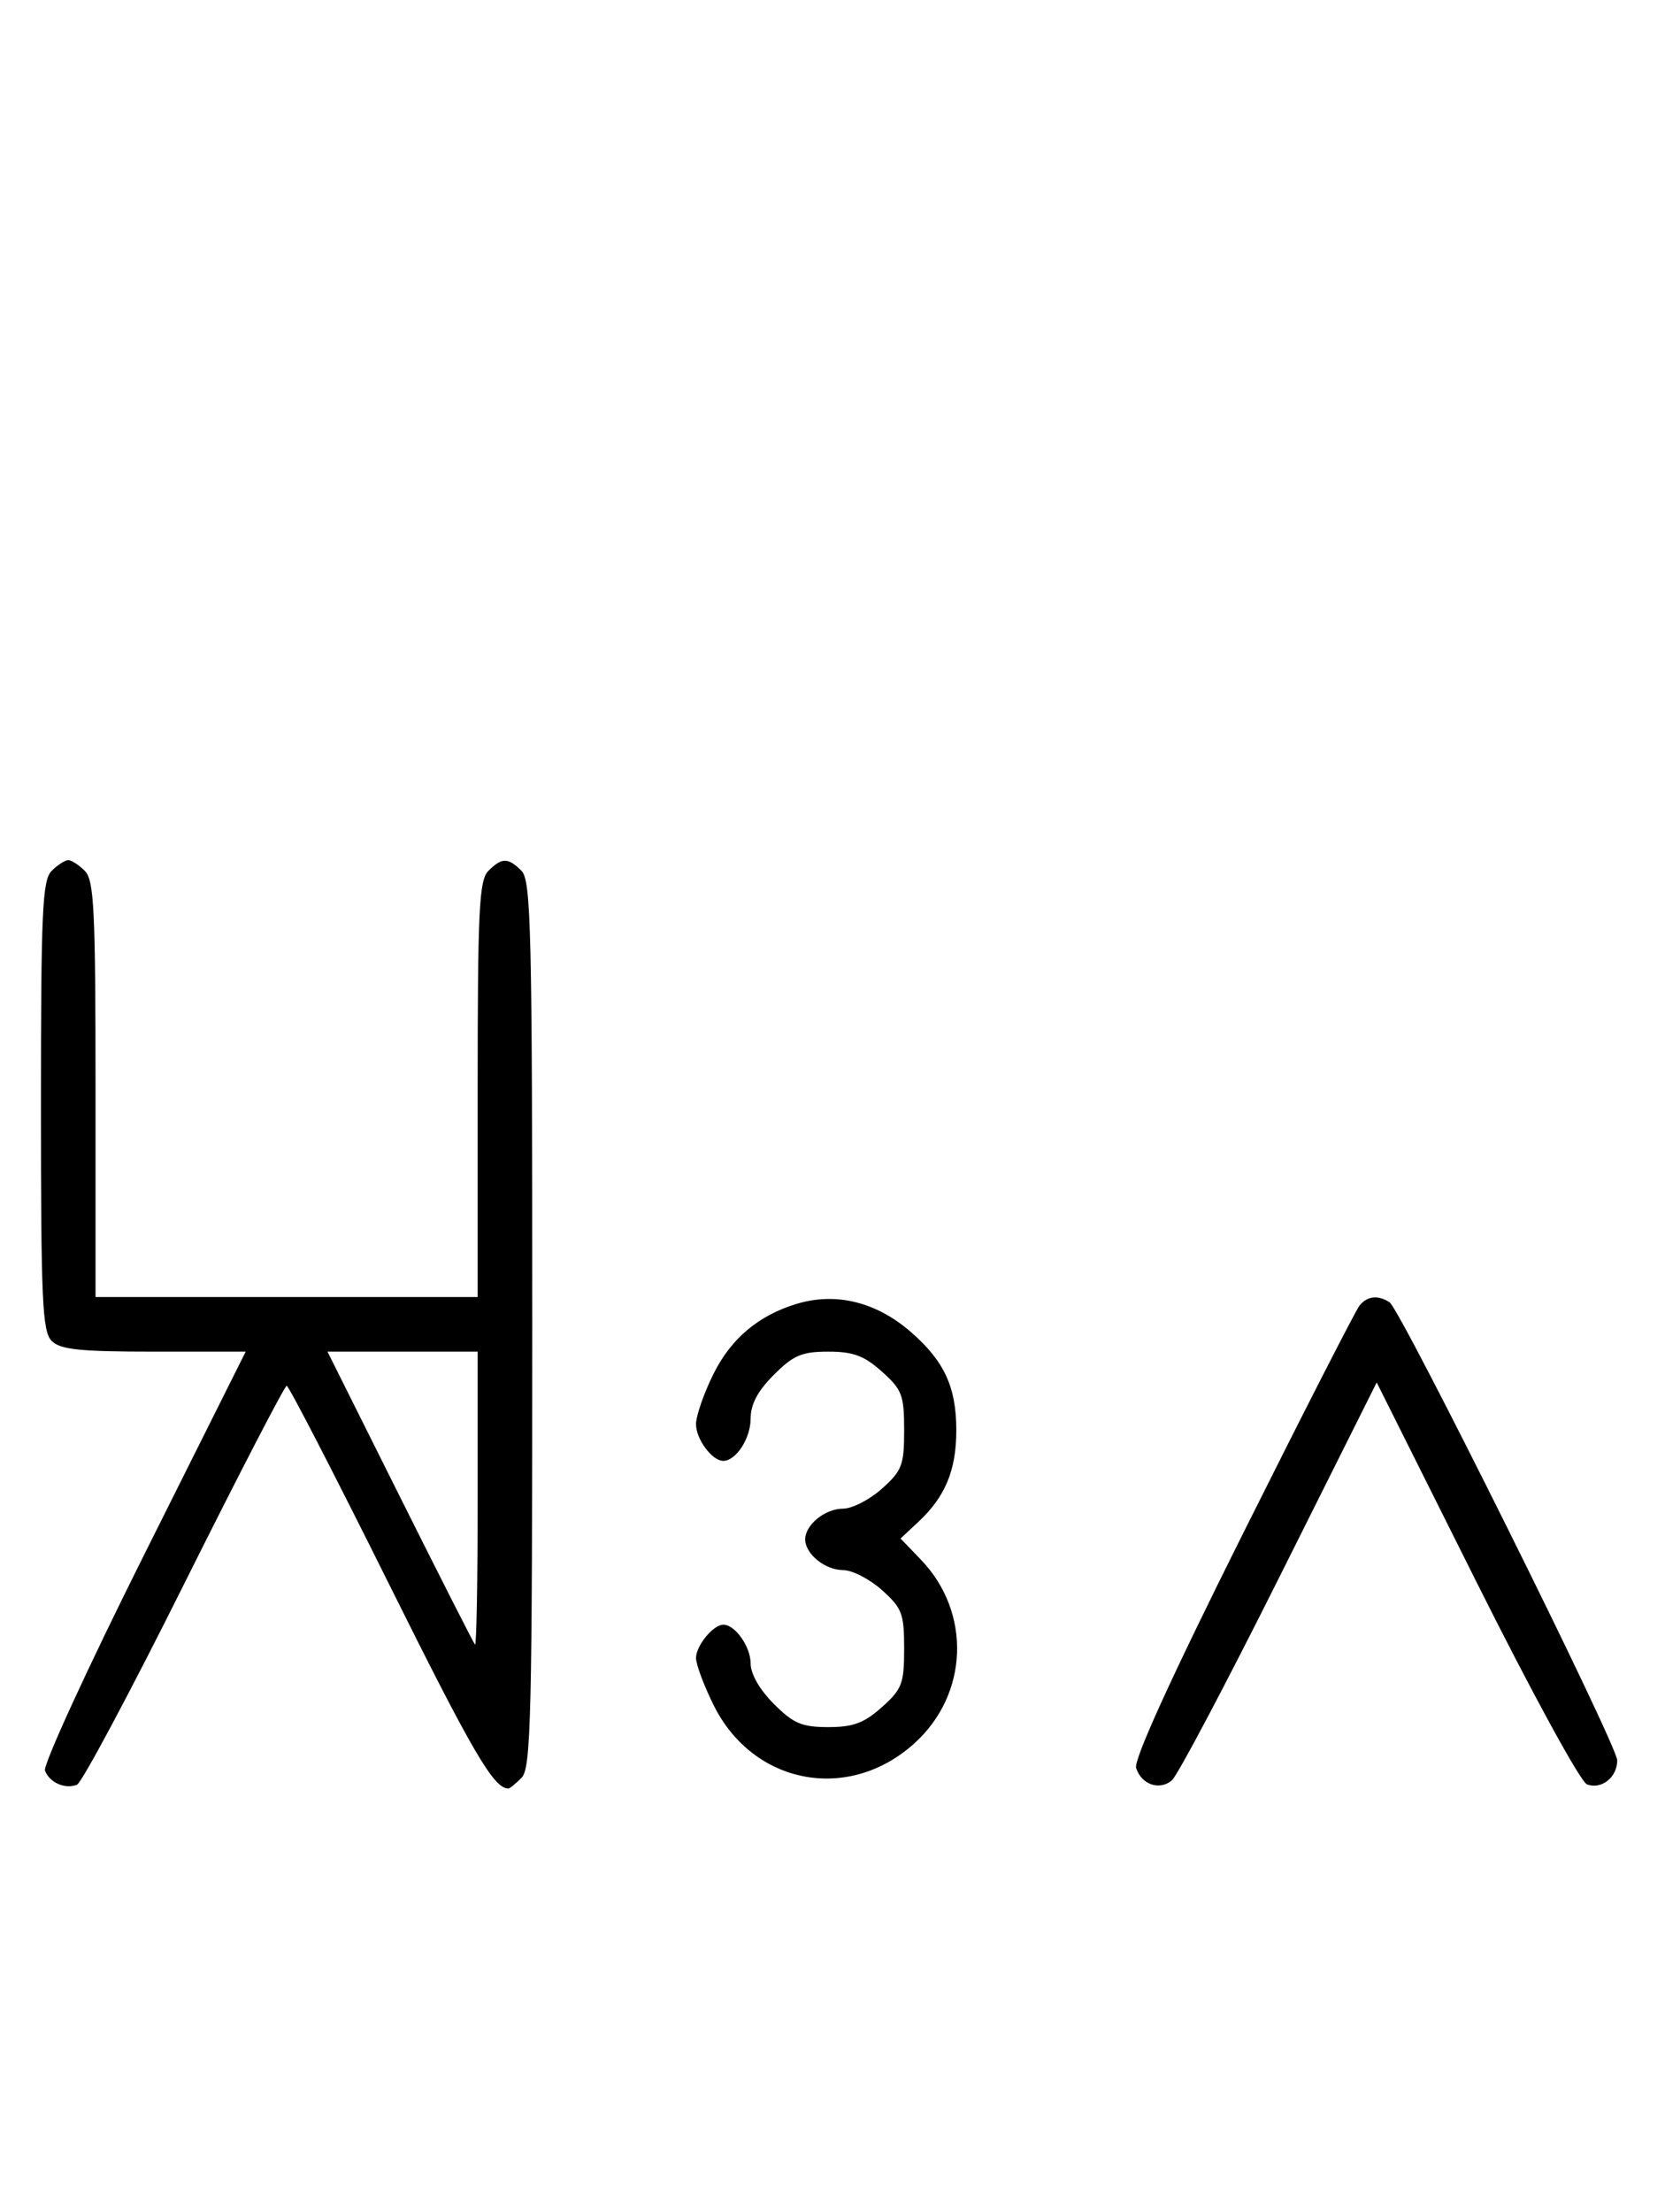 <svg xmlns="http://www.w3.org/2000/svg" width="244" height="324" viewBox="0 0 244 324" version="1.1">
	<path d="M 7.571 127.571 C 6.207 128.936, 6 133.463, 6 162 C 6 190.537, 6.207 195.064, 7.571 196.429 C 8.844 197.701, 11.697 198, 22.575 198 L 36.006 198 21.020 227.961 C 12.777 244.439, 6.285 258.580, 6.594 259.384 C 7.265 261.133, 9.512 262.125, 11.274 261.448 C 11.975 261.180, 19.056 247.919, 27.010 231.980 C 34.964 216.041, 41.717 203, 42.016 203 C 42.315 203, 49.042 216.034, 56.965 231.964 C 69.336 256.836, 72.352 262, 74.510 262 C 74.701 262, 75.564 261.293, 76.429 260.429 C 77.825 259.032, 78 251.628, 78 194 C 78 136.372, 77.825 128.968, 76.429 127.571 C 74.455 125.598, 73.545 125.598, 71.571 127.571 C 70.212 128.931, 70 133.242, 70 159.571 L 70 190 42 190 L 14 190 14 159.571 C 14 133.242, 13.788 128.931, 12.429 127.571 C 11.564 126.707, 10.471 126, 10 126 C 9.529 126, 8.436 126.707, 7.571 127.571 M 116.764 190.996 C 111.184 192.676, 107.145 196.067, 104.571 201.234 C 103.157 204.071, 102 207.397, 102 208.625 C 102 210.839, 104.353 214, 106 214 C 107.861 214, 110 210.700, 110 207.829 C 110 205.718, 111.030 203.770, 113.400 201.400 C 116.278 198.522, 117.504 198, 121.384 198 C 125.036 198, 126.632 198.593, 129.234 200.918 C 132.194 203.563, 132.500 204.367, 132.500 209.500 C 132.500 214.633, 132.194 215.437, 129.234 218.082 C 127.438 219.687, 124.883 221, 123.556 221 C 120.914 221, 118 223.360, 118 225.500 C 118 227.640, 120.914 230, 123.556 230 C 124.883 230, 127.438 231.313, 129.234 232.918 C 132.194 235.563, 132.500 236.367, 132.500 241.500 C 132.500 246.633, 132.194 247.437, 129.234 250.082 C 126.632 252.407, 125.036 253, 121.384 253 C 117.504 253, 116.278 252.478, 113.400 249.600 C 111.326 247.526, 110 245.214, 110 243.671 C 110 241.214, 107.733 238, 106 238 C 104.517 238, 102 241.068, 102 242.875 C 102 243.828, 103.169 246.952, 104.597 249.818 C 110.393 261.450, 124.359 264.091, 134.001 255.380 C 141.973 248.178, 142.385 236.174, 134.924 228.438 L 131.972 225.375 134.581 222.938 C 138.541 219.237, 140.143 215.369, 140.143 209.500 C 140.143 203.227, 138.404 199.440, 133.578 195.203 C 128.492 190.737, 122.556 189.252, 116.764 190.996 M 199.232 191.250 C 198.675 191.938, 190.951 207.048, 182.067 224.829 C 171.616 245.746, 166.120 257.803, 166.496 258.986 C 167.266 261.413, 169.895 262.332, 171.726 260.813 C 172.535 260.141, 179.622 246.749, 187.474 231.052 L 201.750 202.514 216.313 231.626 C 224.486 247.965, 231.617 261.023, 232.565 261.386 C 234.679 262.198, 237 260.358, 237 257.871 C 237 255.637, 205.272 191.833, 203.630 190.765 C 201.949 189.672, 200.369 189.846, 199.232 191.250 M 58.607 219.250 C 64.446 230.938, 69.398 240.688, 69.612 240.917 C 69.825 241.146, 70 231.583, 70 219.667 L 70 198 58.995 198 L 47.991 198 58.607 219.250 " stroke="none" fill="black" fill-rule="evenodd"/>
</svg>